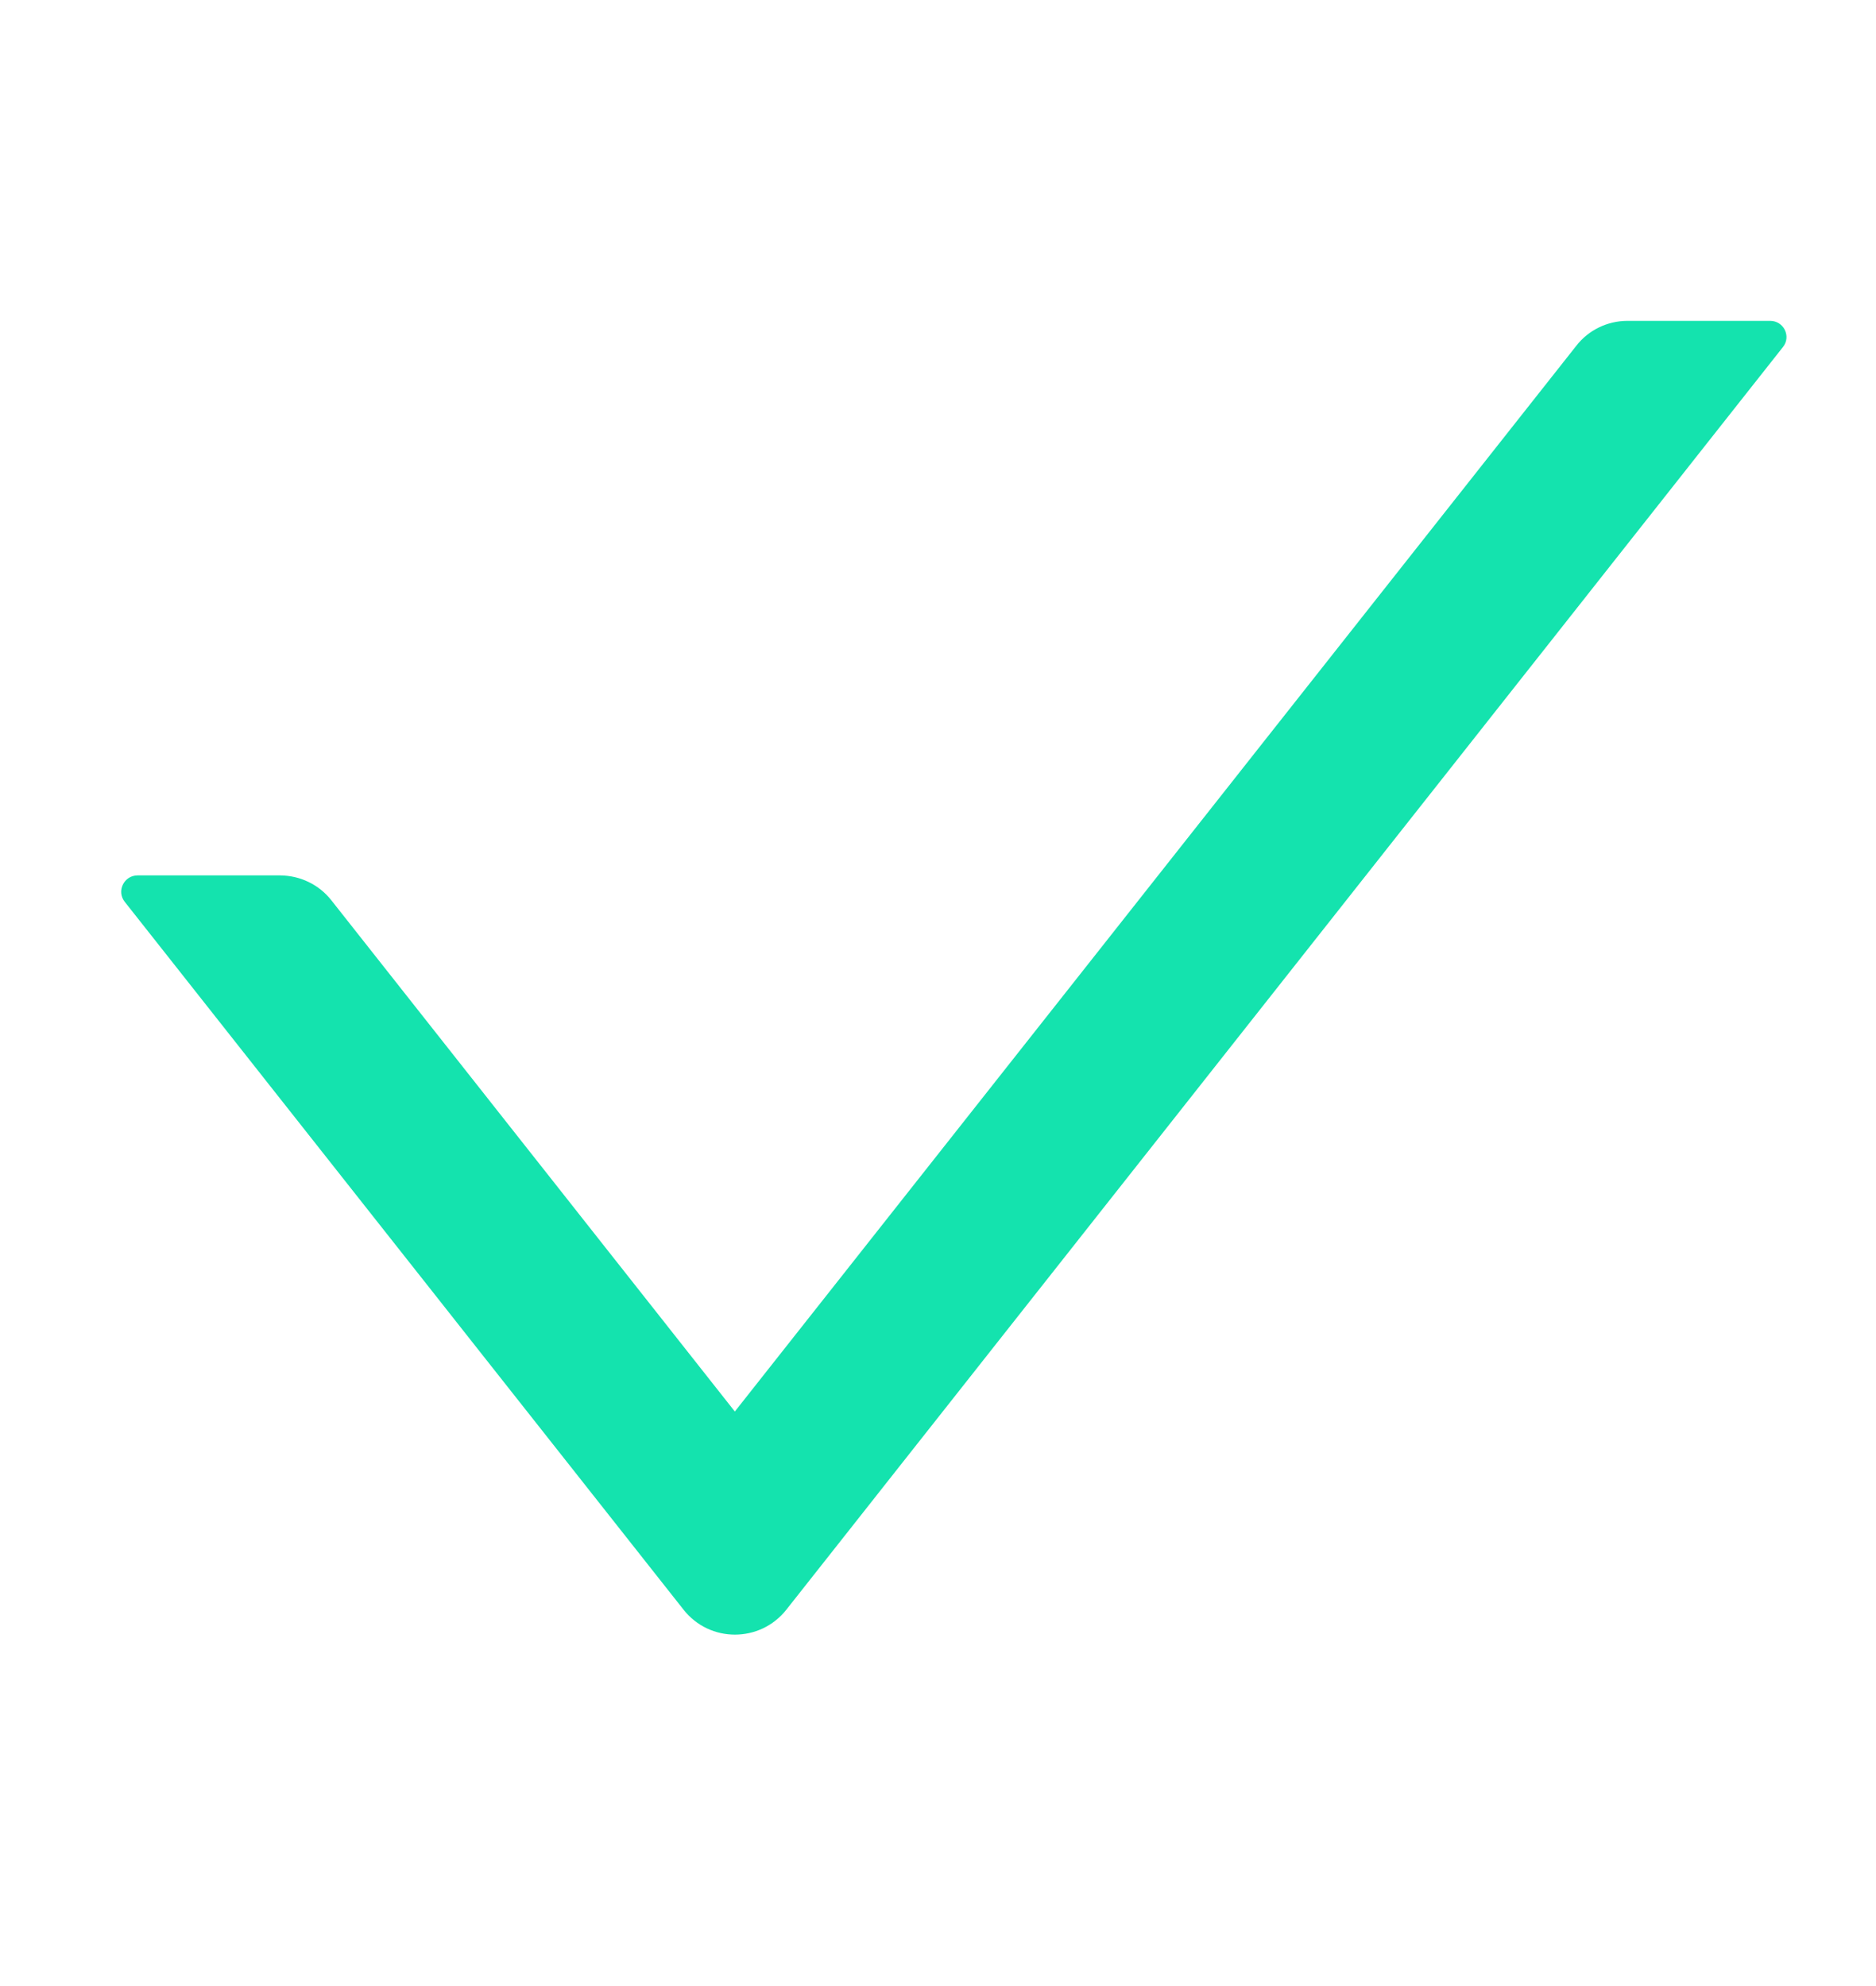 <svg xmlns="http://www.w3.org/2000/svg" width="17" height="18" viewBox="0 0 17 18" fill="none">
  <g clip-path="url(#clip0_5749_13267)">
    <path d="M16.041 2.908H14.748C14.567 2.908 14.395 2.991 14.284 3.134L6.659 12.793L3.003 8.16C2.948 8.09 2.878 8.033 2.797 7.994C2.717 7.955 2.629 7.935 2.539 7.934H1.247C1.123 7.934 1.054 8.077 1.13 8.173L6.195 14.59C6.432 14.89 6.887 14.89 7.125 14.59L16.157 3.145C16.233 3.05 16.165 2.908 16.041 2.908Z" fill="#14E3AE"/>
  </g>
  <defs>
    <clipPath id="clip0_5749_13267">
      <rect width="16.57" height="16.57" fill="white" transform="translate(0.358 0.578)"/>
    </clipPath>
  </defs>
</svg>